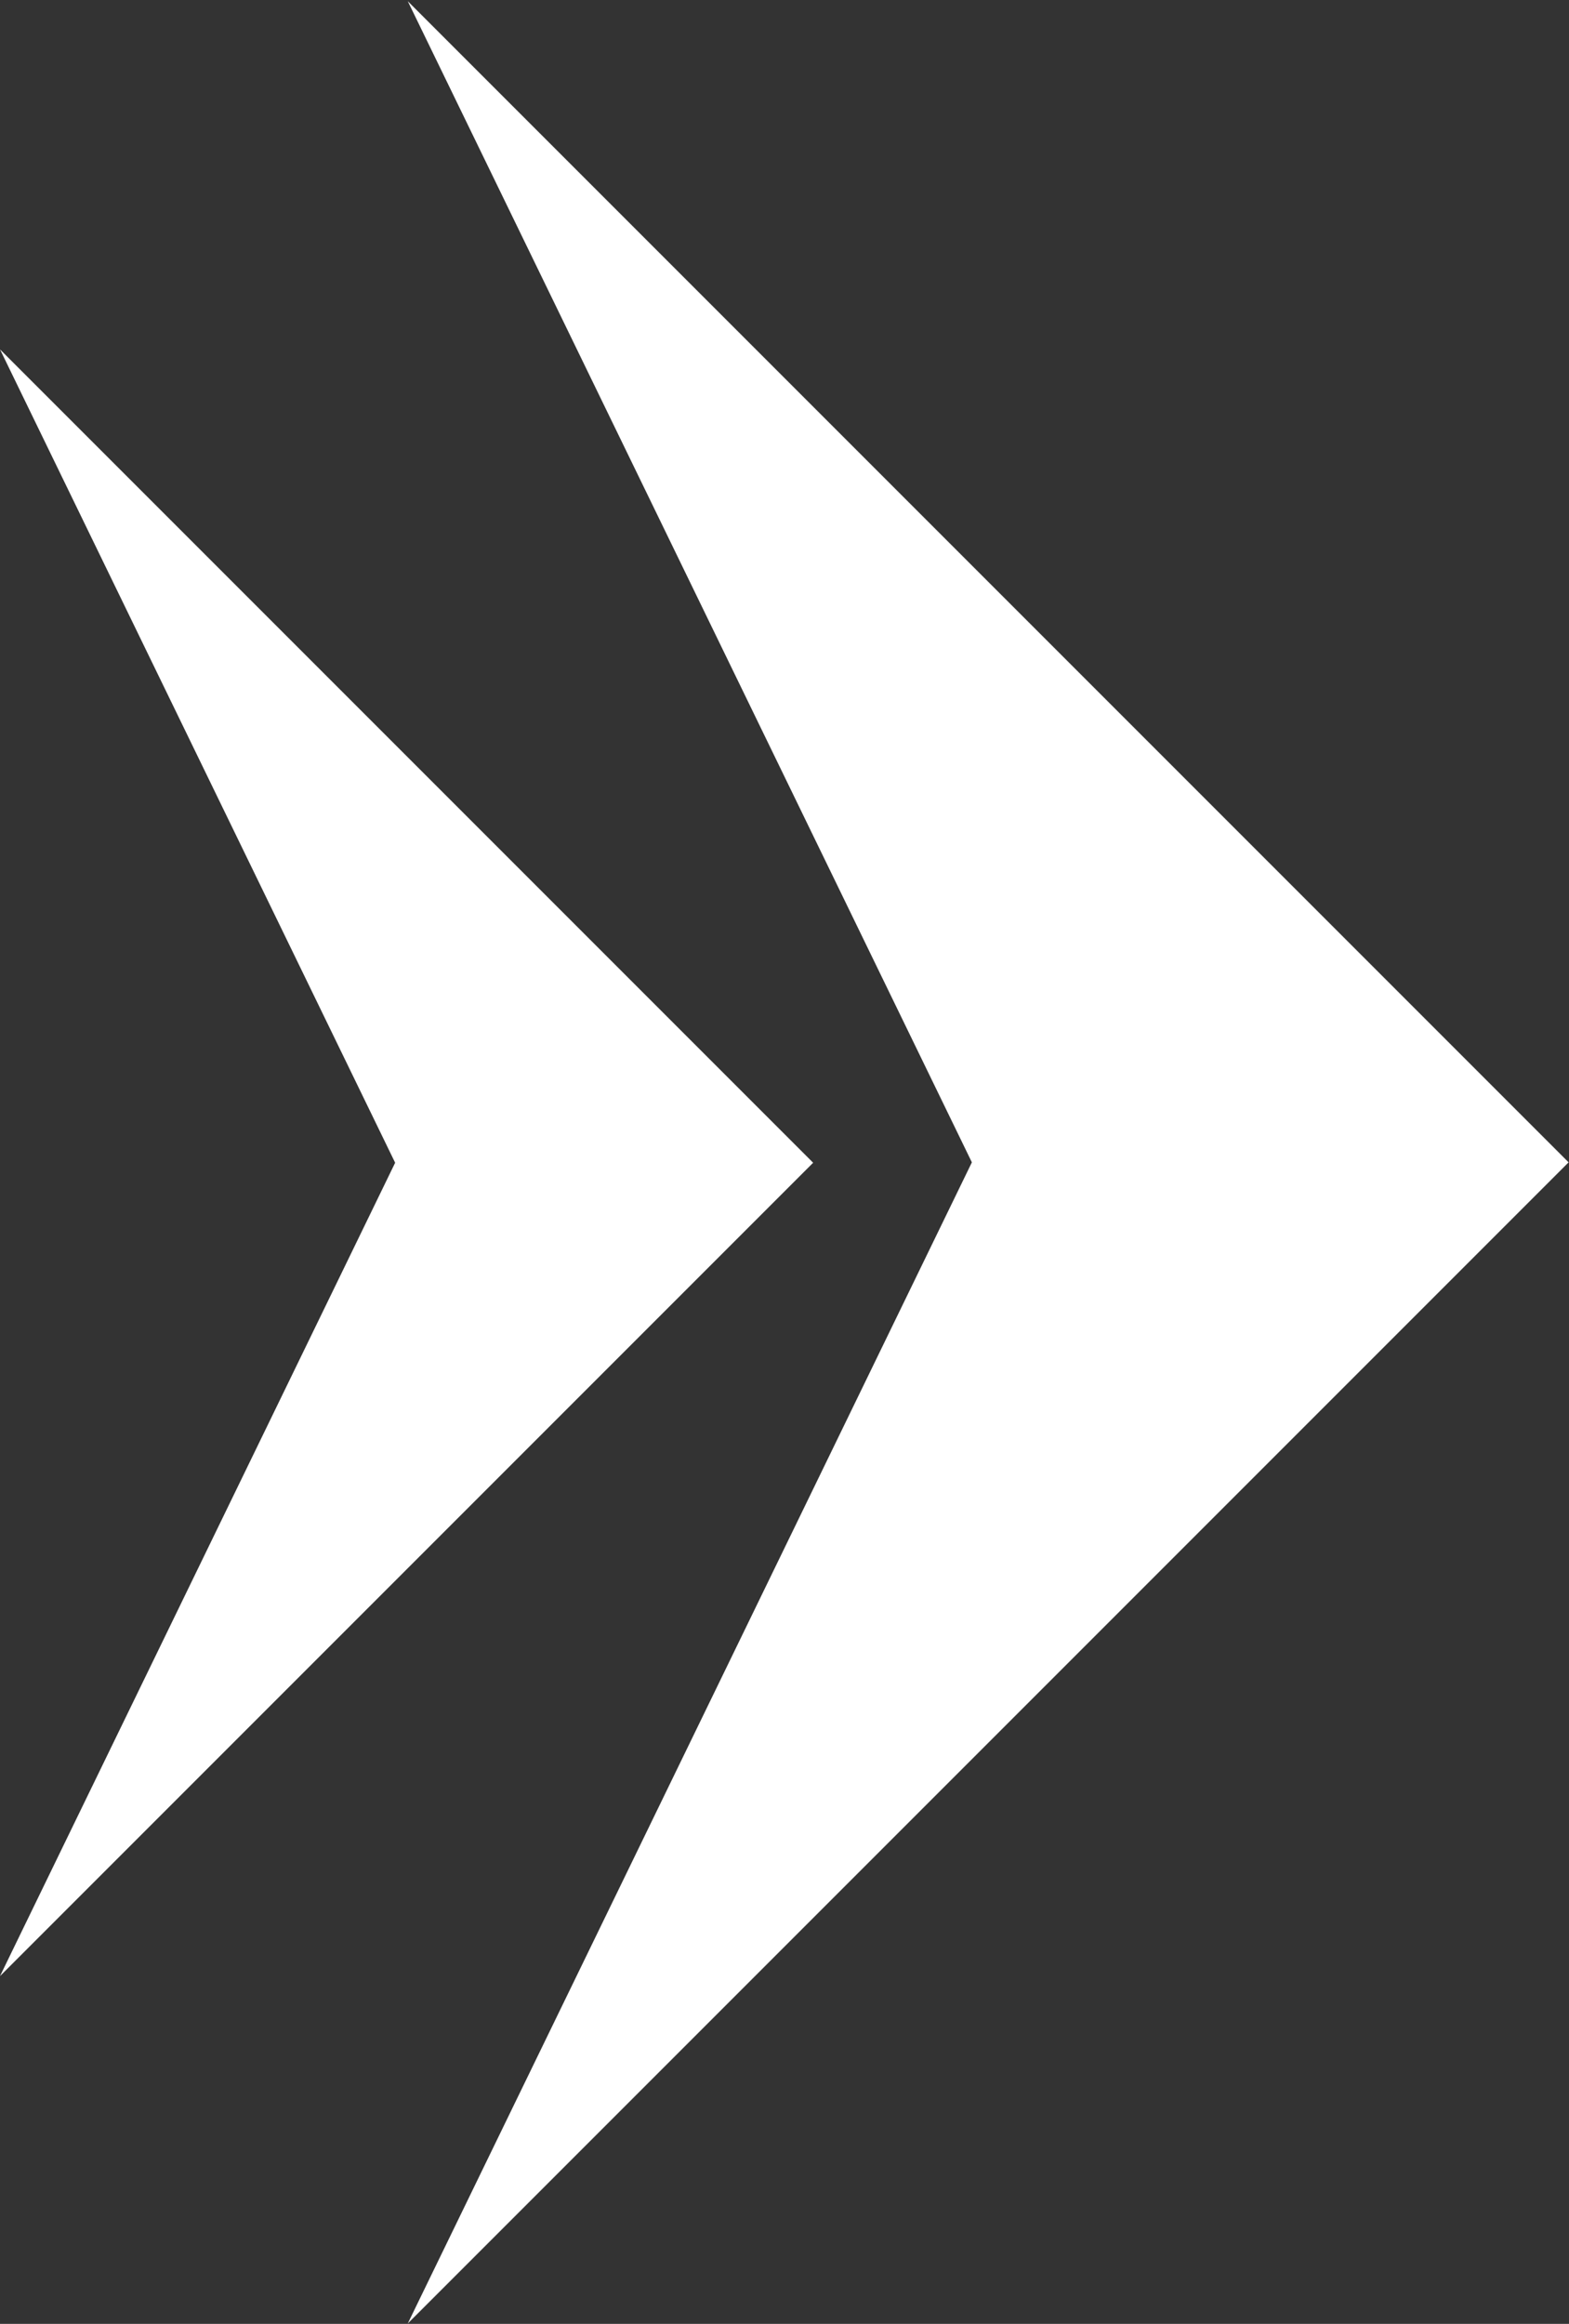 <svg width="986" height="1460" viewBox="0 0 986 1460" fill="none" xmlns="http://www.w3.org/2000/svg">
<rect x="0" y="0" width="986" height="1460" fill="#333333" stroke="none"/>
<path fill-rule="evenodd" clip-rule="evenodd" d="M985.75 730.25L256.25 0.75L610.75 730.25L256.25 1459.75L985.75 730.25Z" fill="white"/>
<path fill-rule="evenodd" clip-rule="evenodd" d="M511 730.5L-3.05176e-05 219.5L248.32 730.5L0 1241.5L511 730.5Z" fill="white"/>
</svg>
